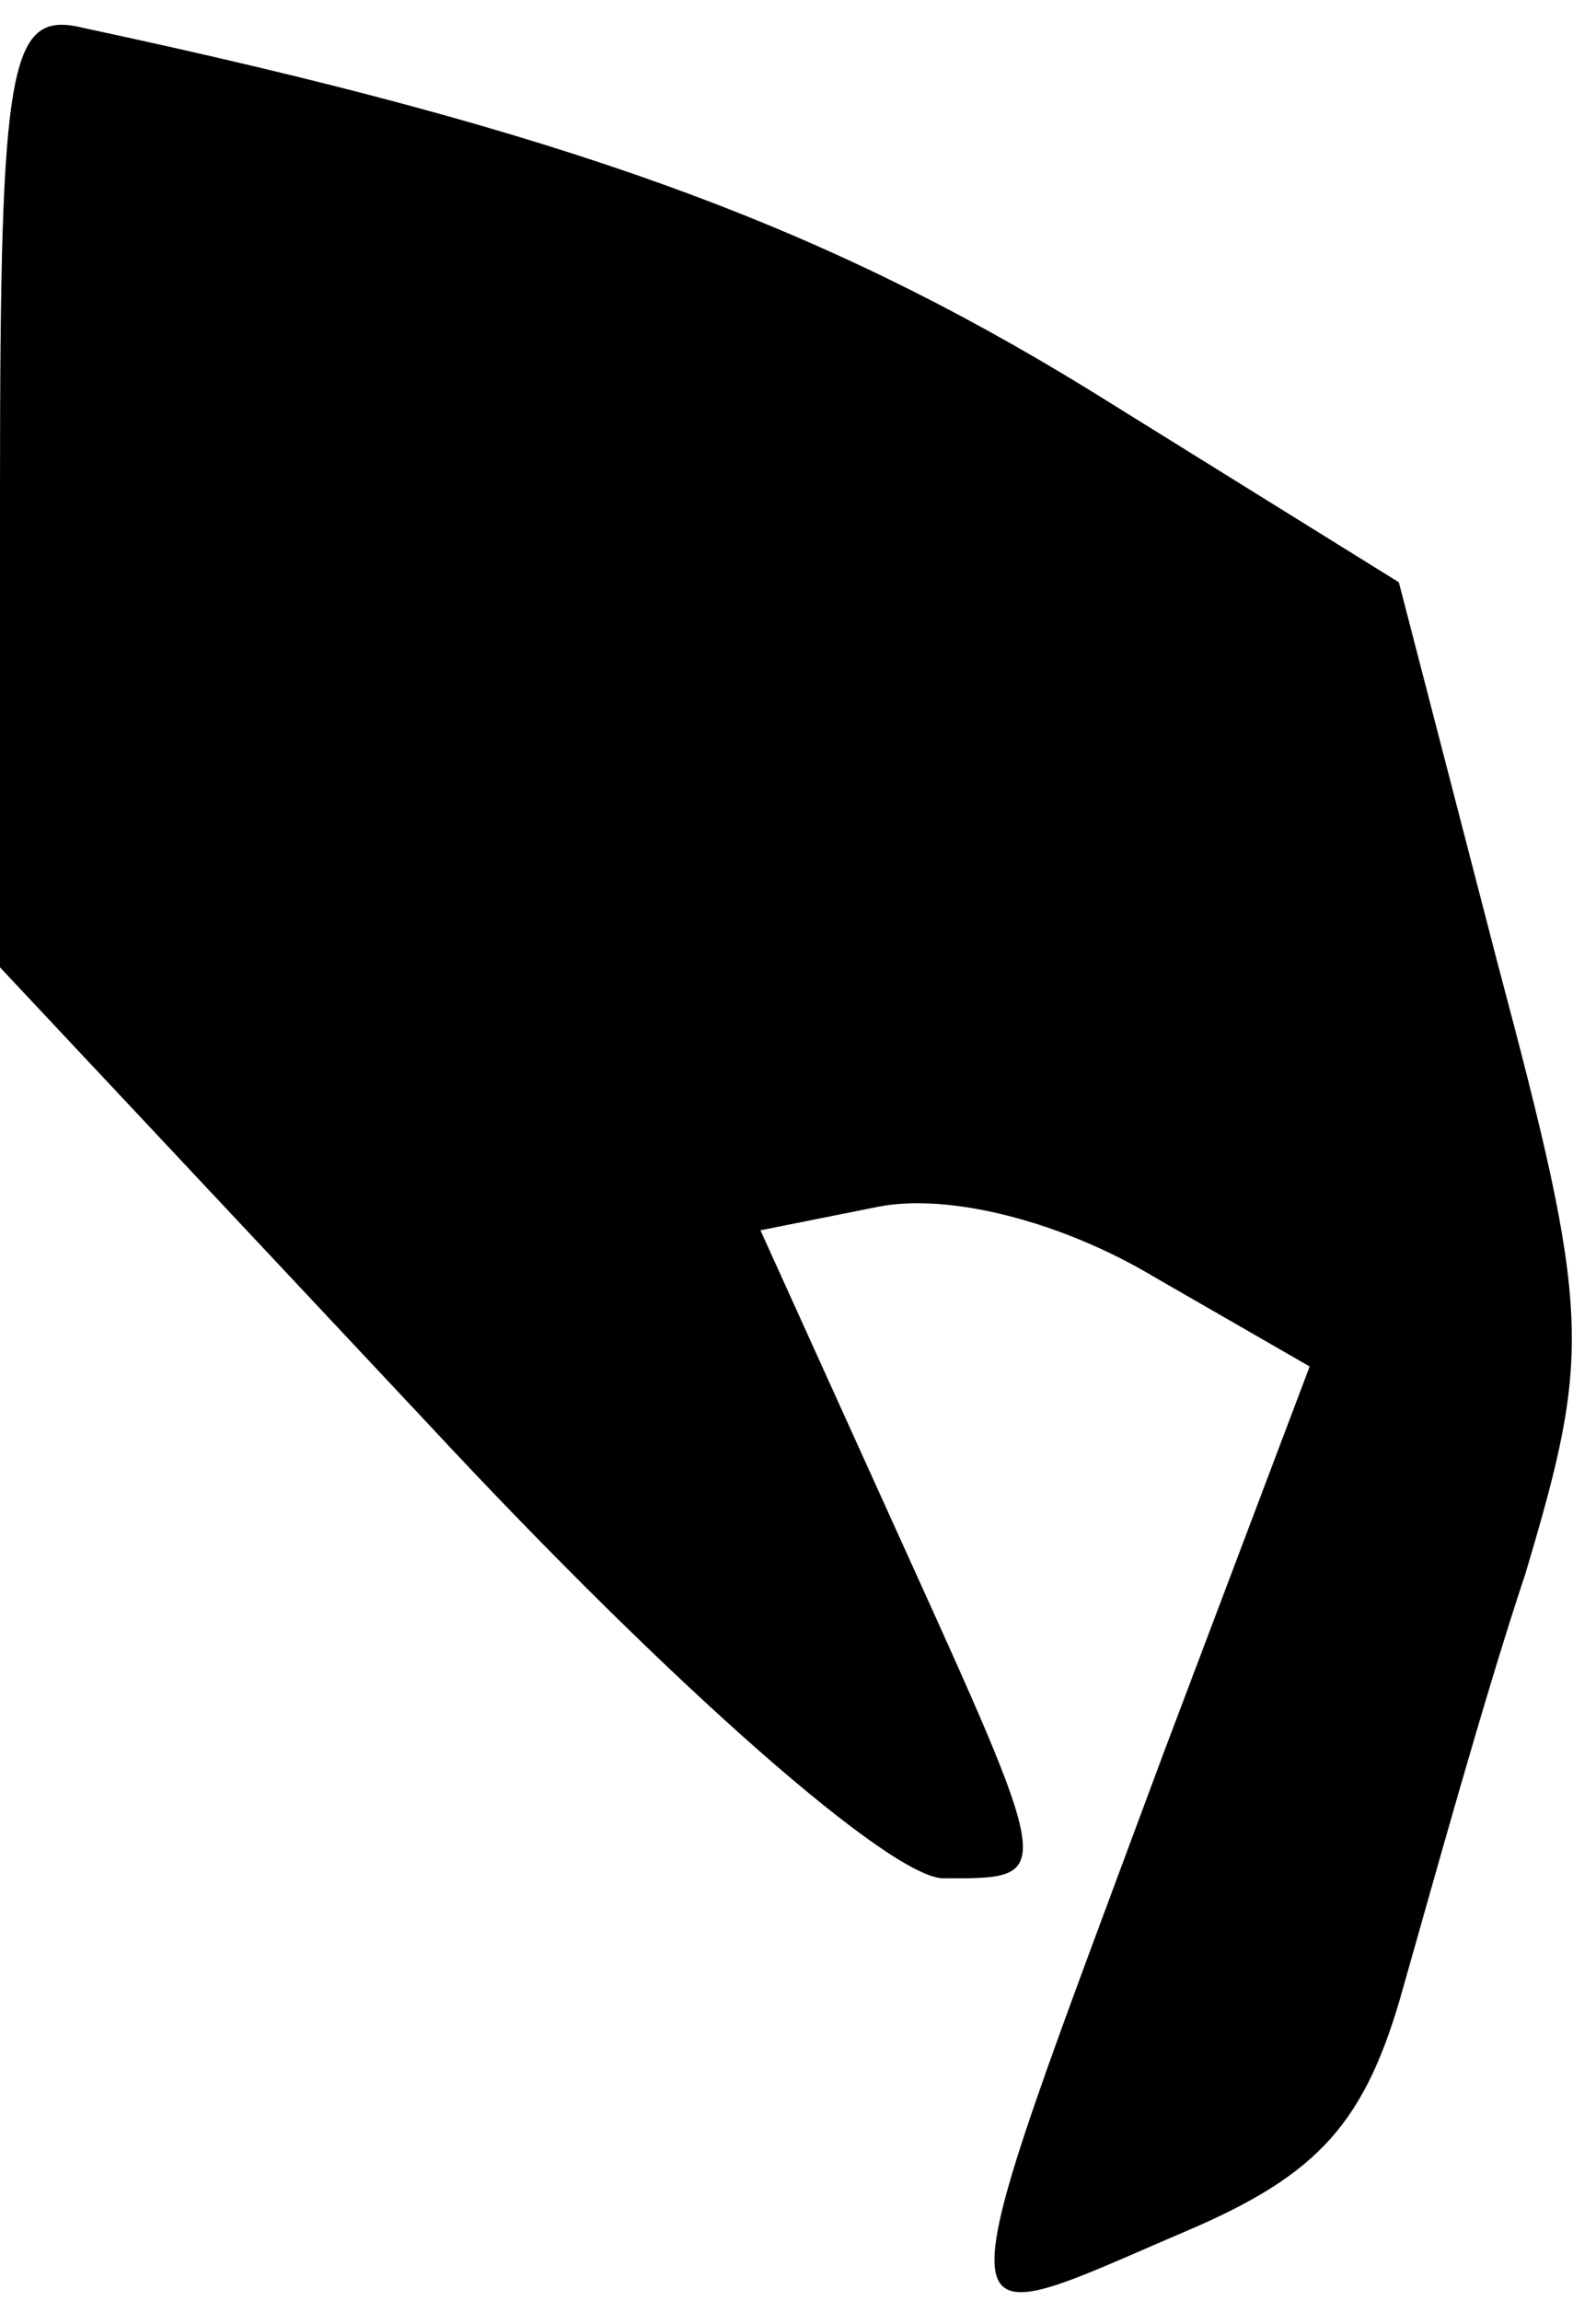<?xml version="1.0" standalone="no"?>
<!DOCTYPE svg PUBLIC "-//W3C//DTD SVG 20010904//EN"
 "http://www.w3.org/TR/2001/REC-SVG-20010904/DTD/svg10.dtd">
<svg version="1.0" xmlns="http://www.w3.org/2000/svg"
 width="34pt" height="49pt" viewBox="0 0 34 49"
 preserveAspectRatio="xMidYMid meet">
<g transform="translate(0,49) scale(0.1,-0.1)"
fill="#000000" stroke="none">
<path fill="#000000" stroke="none" d="M0 386 l0 -102 91 -97 c53 -57 99 -97
110 -97 24 0 24 -1 -10 74 l-29 64 25 5 c15 3 39 -3 59 -15 l33 -19 -31 -82
c-49 -132 -49 -125 5 -102 28 12 38 23 46 52 6 21 17 61 26 88 14 47 14 55 -6
130 l-21 81 -66 41 c-57 35 -111 55 -214 77 -16 4 -18 -6 -18 -98z"/>
</g>
</svg>

